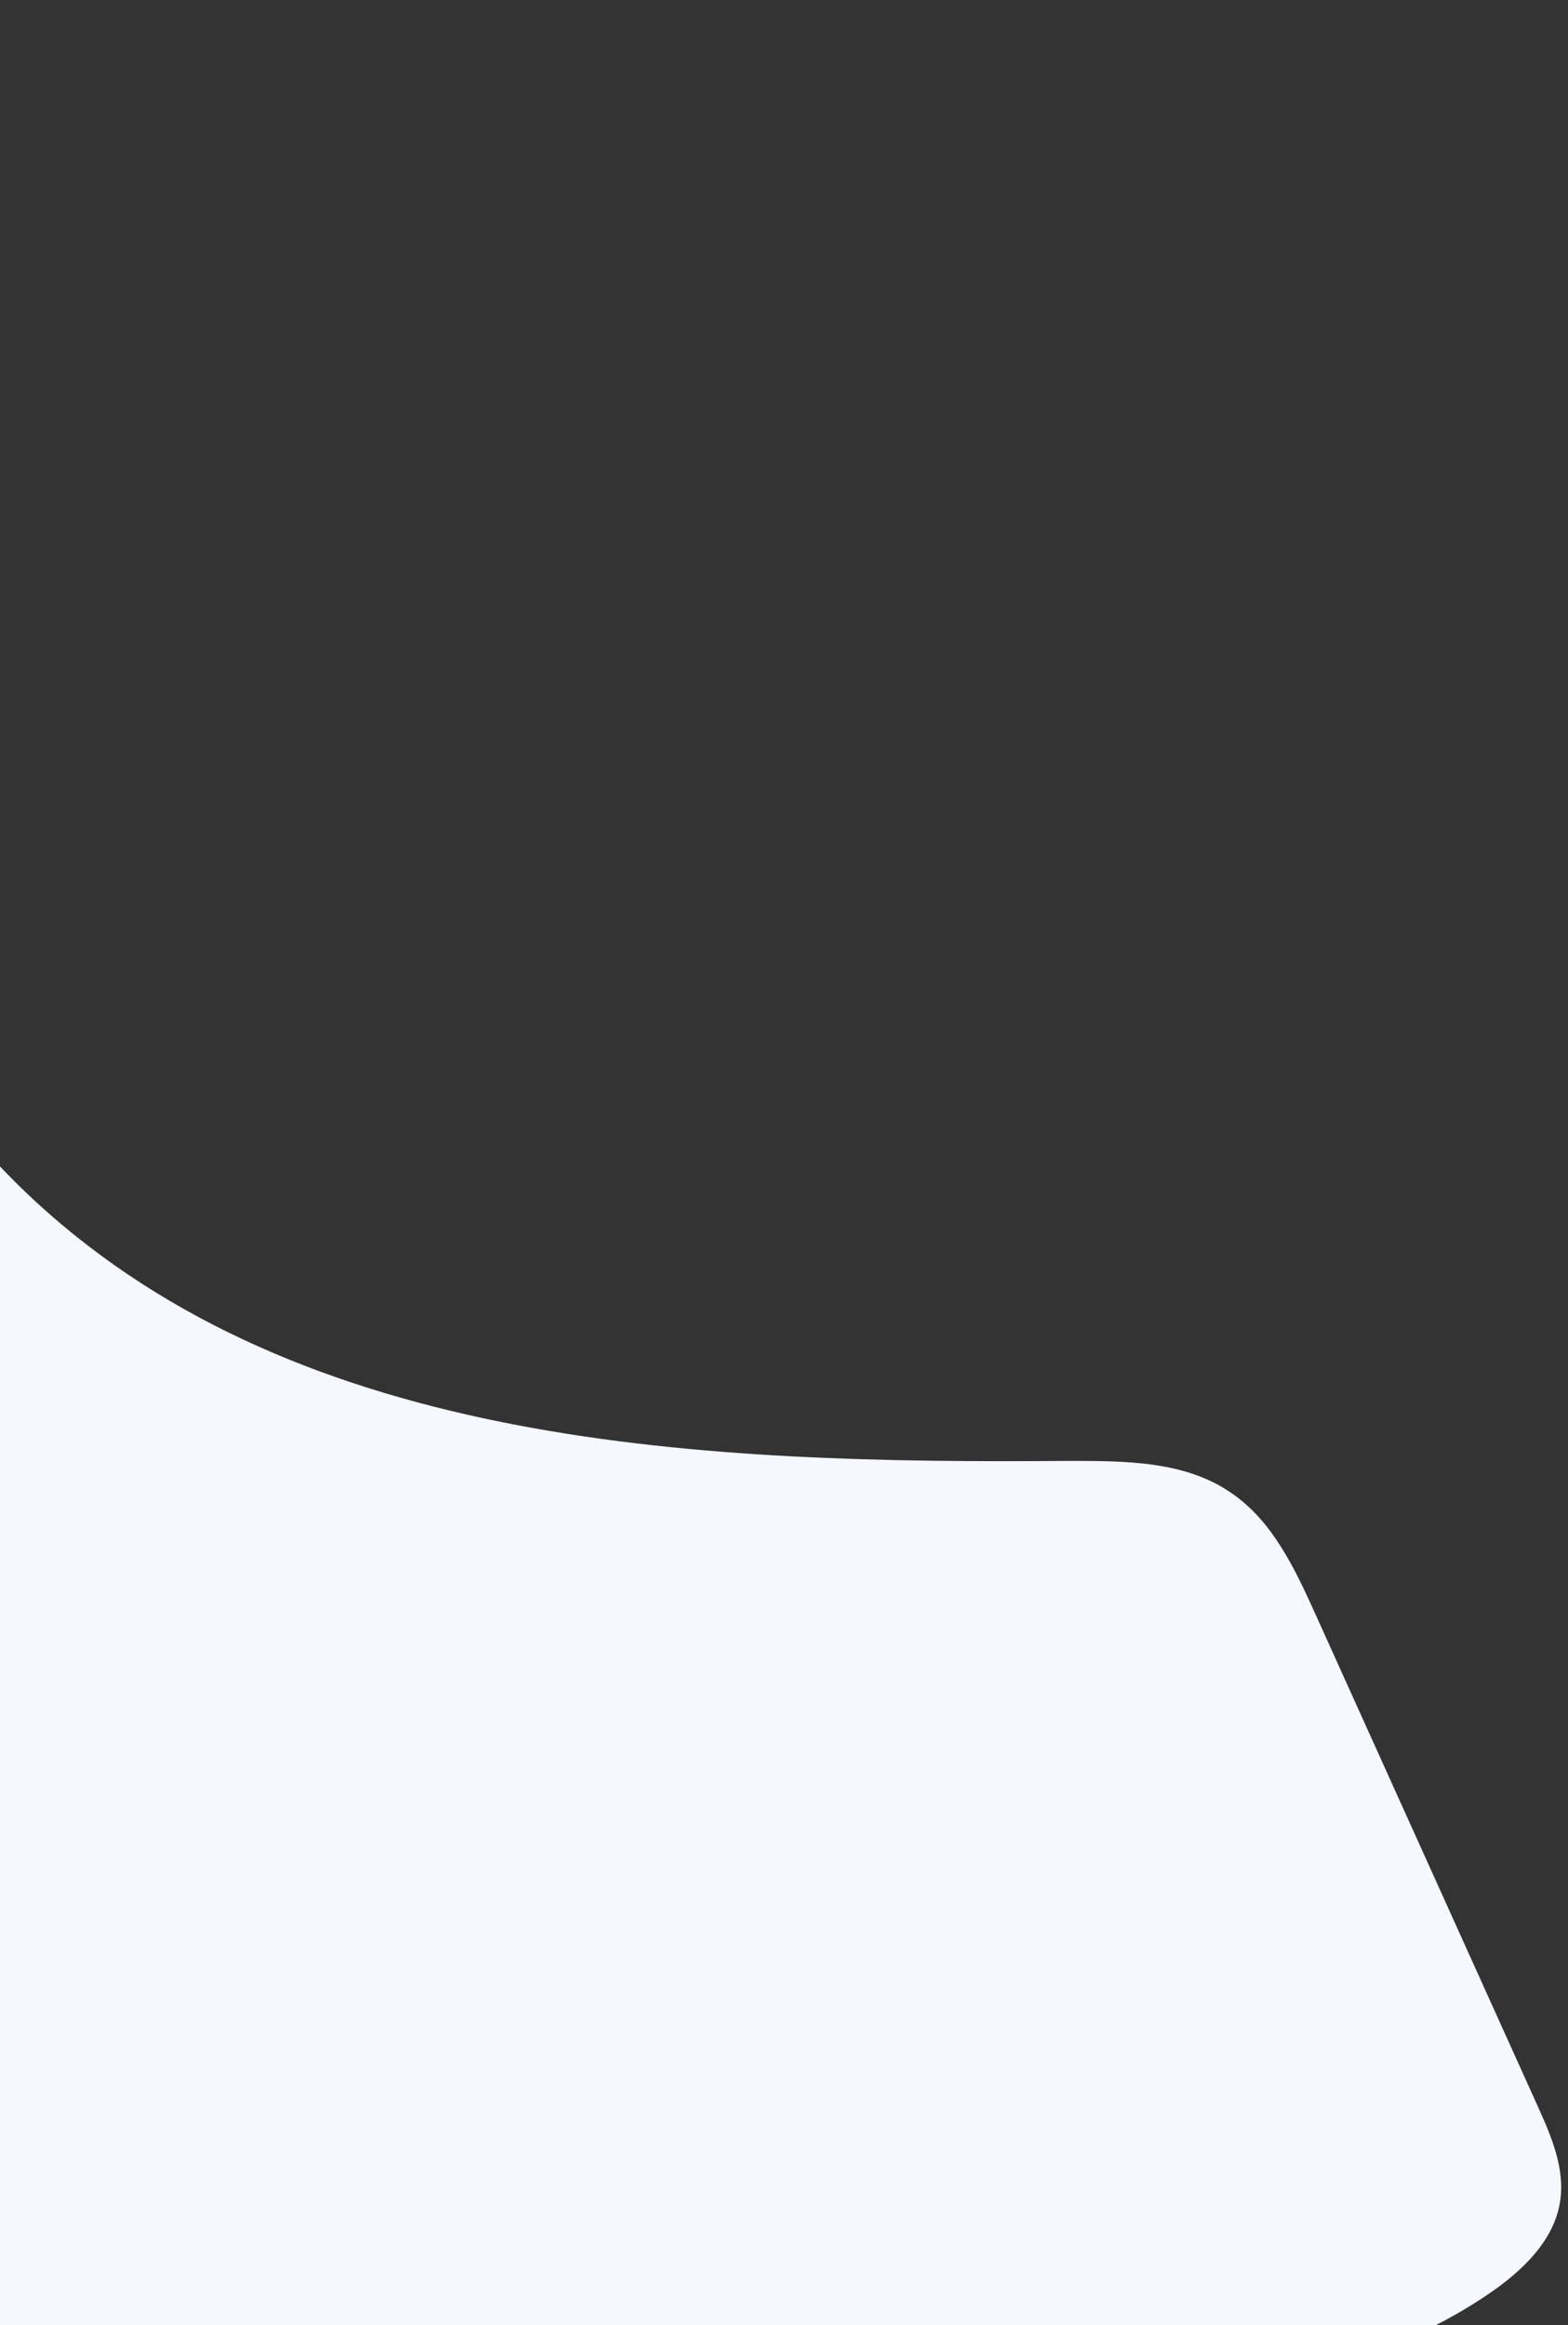 <svg width="143" height="212" viewBox="0 0 143 212" fill="none" xmlns="http://www.w3.org/2000/svg">
<rect x="0" y="0" width="143" height="212" fill="#333333" stroke="none"/>
<g style="mix-blend-mode:multiply">
<path d="M-25.66 62.138C-18.27 79.258 -10.47 96.888 3.23 109.538C27.65 132.068 64.28 133.468 97.51 133.198C102.65 133.198 108.18 133.198 112.4 136.198C116.09 138.758 118.1 143.048 119.95 147.138L140.2 191.948C141.46 194.728 142.75 197.708 142.28 200.718C141.73 204.308 138.83 207.048 135.84 209.098C127.48 214.818 117.34 217.278 107.37 219.098C65.93 226.568 23.14 224.488 -18.24 216.698C-47.7 211.158 -77.36 202.388 -101.24 184.278C-107.06 179.878 -112.59 174.798 -115.95 168.328C-118.95 162.578 -120.05 156.028 -120.48 149.568C-121.48 134.518 -119.06 119.468 -116.48 104.618C-112.74 83.548 -108.42 62.618 -104 41.698C-101.71 30.818 -100.66 11.578 -90.7 4.298C-62.22 -16.562 -33.35 44.338 -25.66 62.138Z" fill="#F5F8FF"/>
</g>
</svg>
